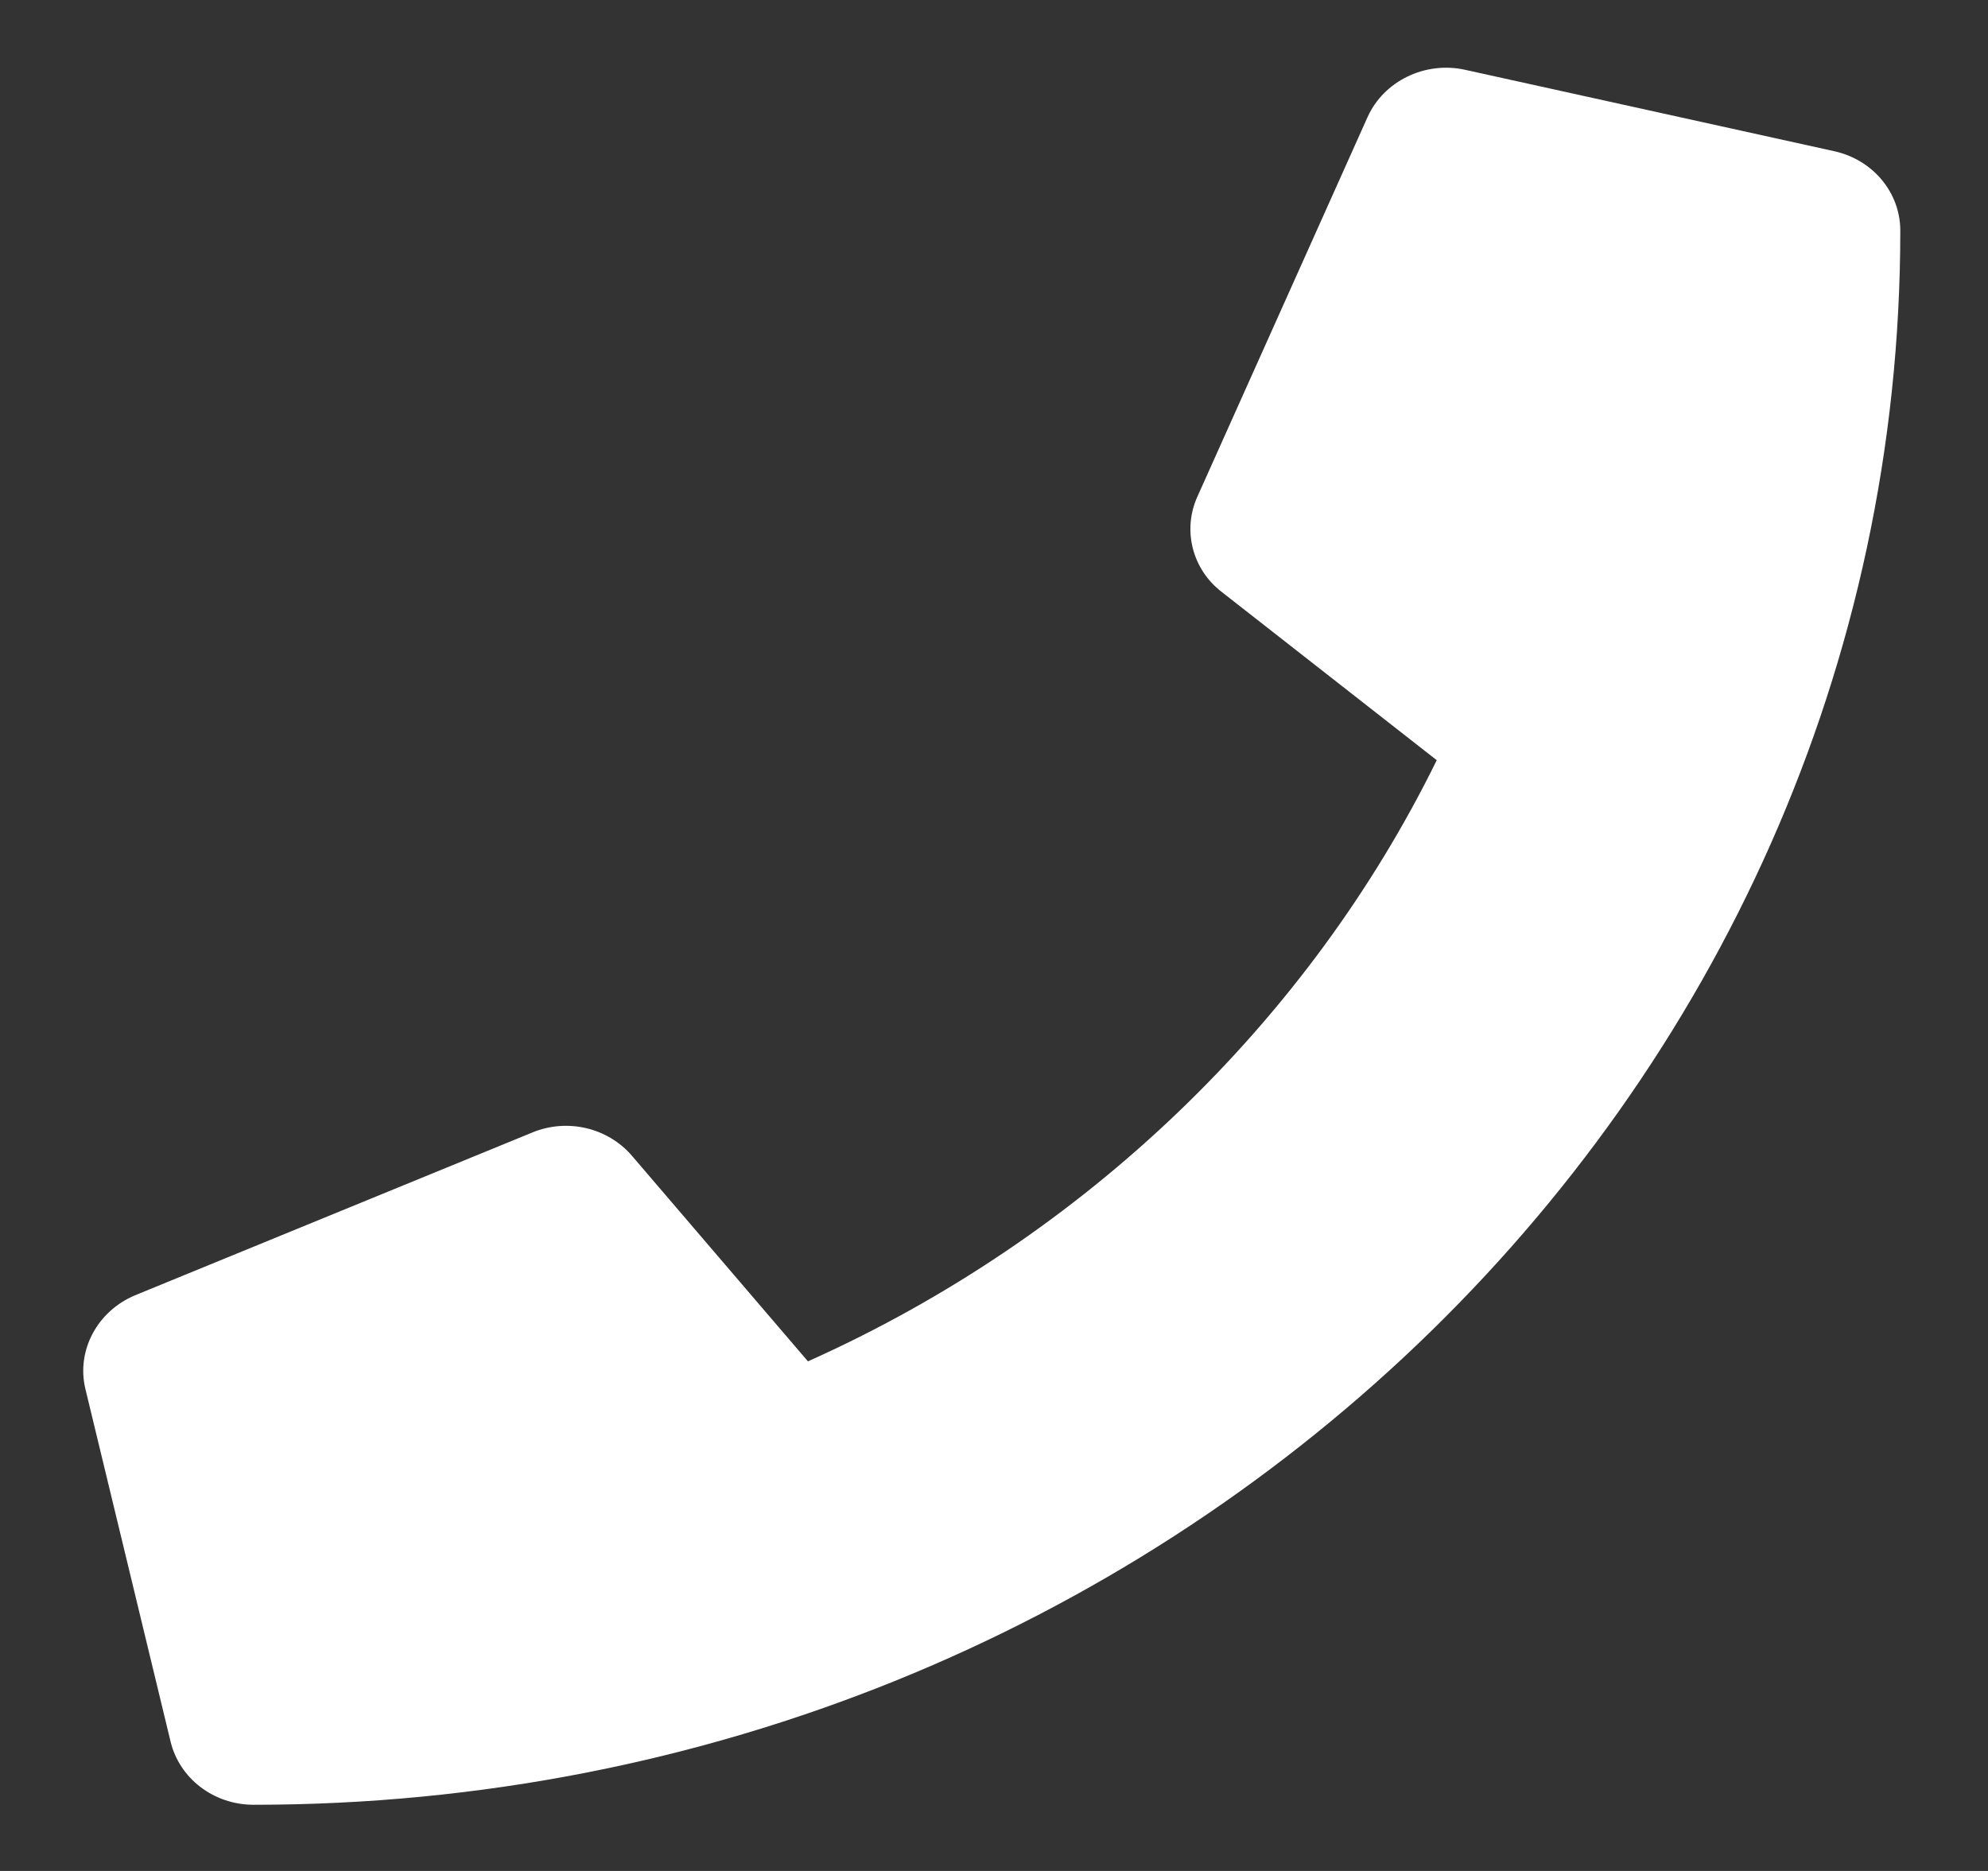 <svg width="17" height="16" viewBox="0 0 17 16" fill="none" xmlns="http://www.w3.org/2000/svg">
<rect x="0" y="0" width="17" height="16" fill="#333333" stroke="none"/>
<g clip-path="url(#clip0_667_10798)">
<path d="M15.685 1.293L12.529 0.597C12.186 0.521 11.834 0.693 11.695 1L10.238 4.25C10.111 4.534 10.195 4.868 10.447 5.062L12.286 6.501C11.194 8.726 9.285 10.578 6.909 11.642L5.404 9.884C5.197 9.643 4.851 9.562 4.554 9.684L1.155 11.077C0.831 11.213 0.652 11.55 0.73 11.877L1.459 14.895C1.535 15.208 1.826 15.434 2.169 15.434C9.941 15.434 16.25 9.414 16.25 1.972C16.25 1.647 16.016 1.366 15.685 1.293Z" fill="white"/>
</g>
<defs>
<clipPath id="clip0_667_10798">
<rect x="0.712" y="0.58" width="15.537" height="14.855" fill="white"/>
</clipPath>
</defs>
</svg>
